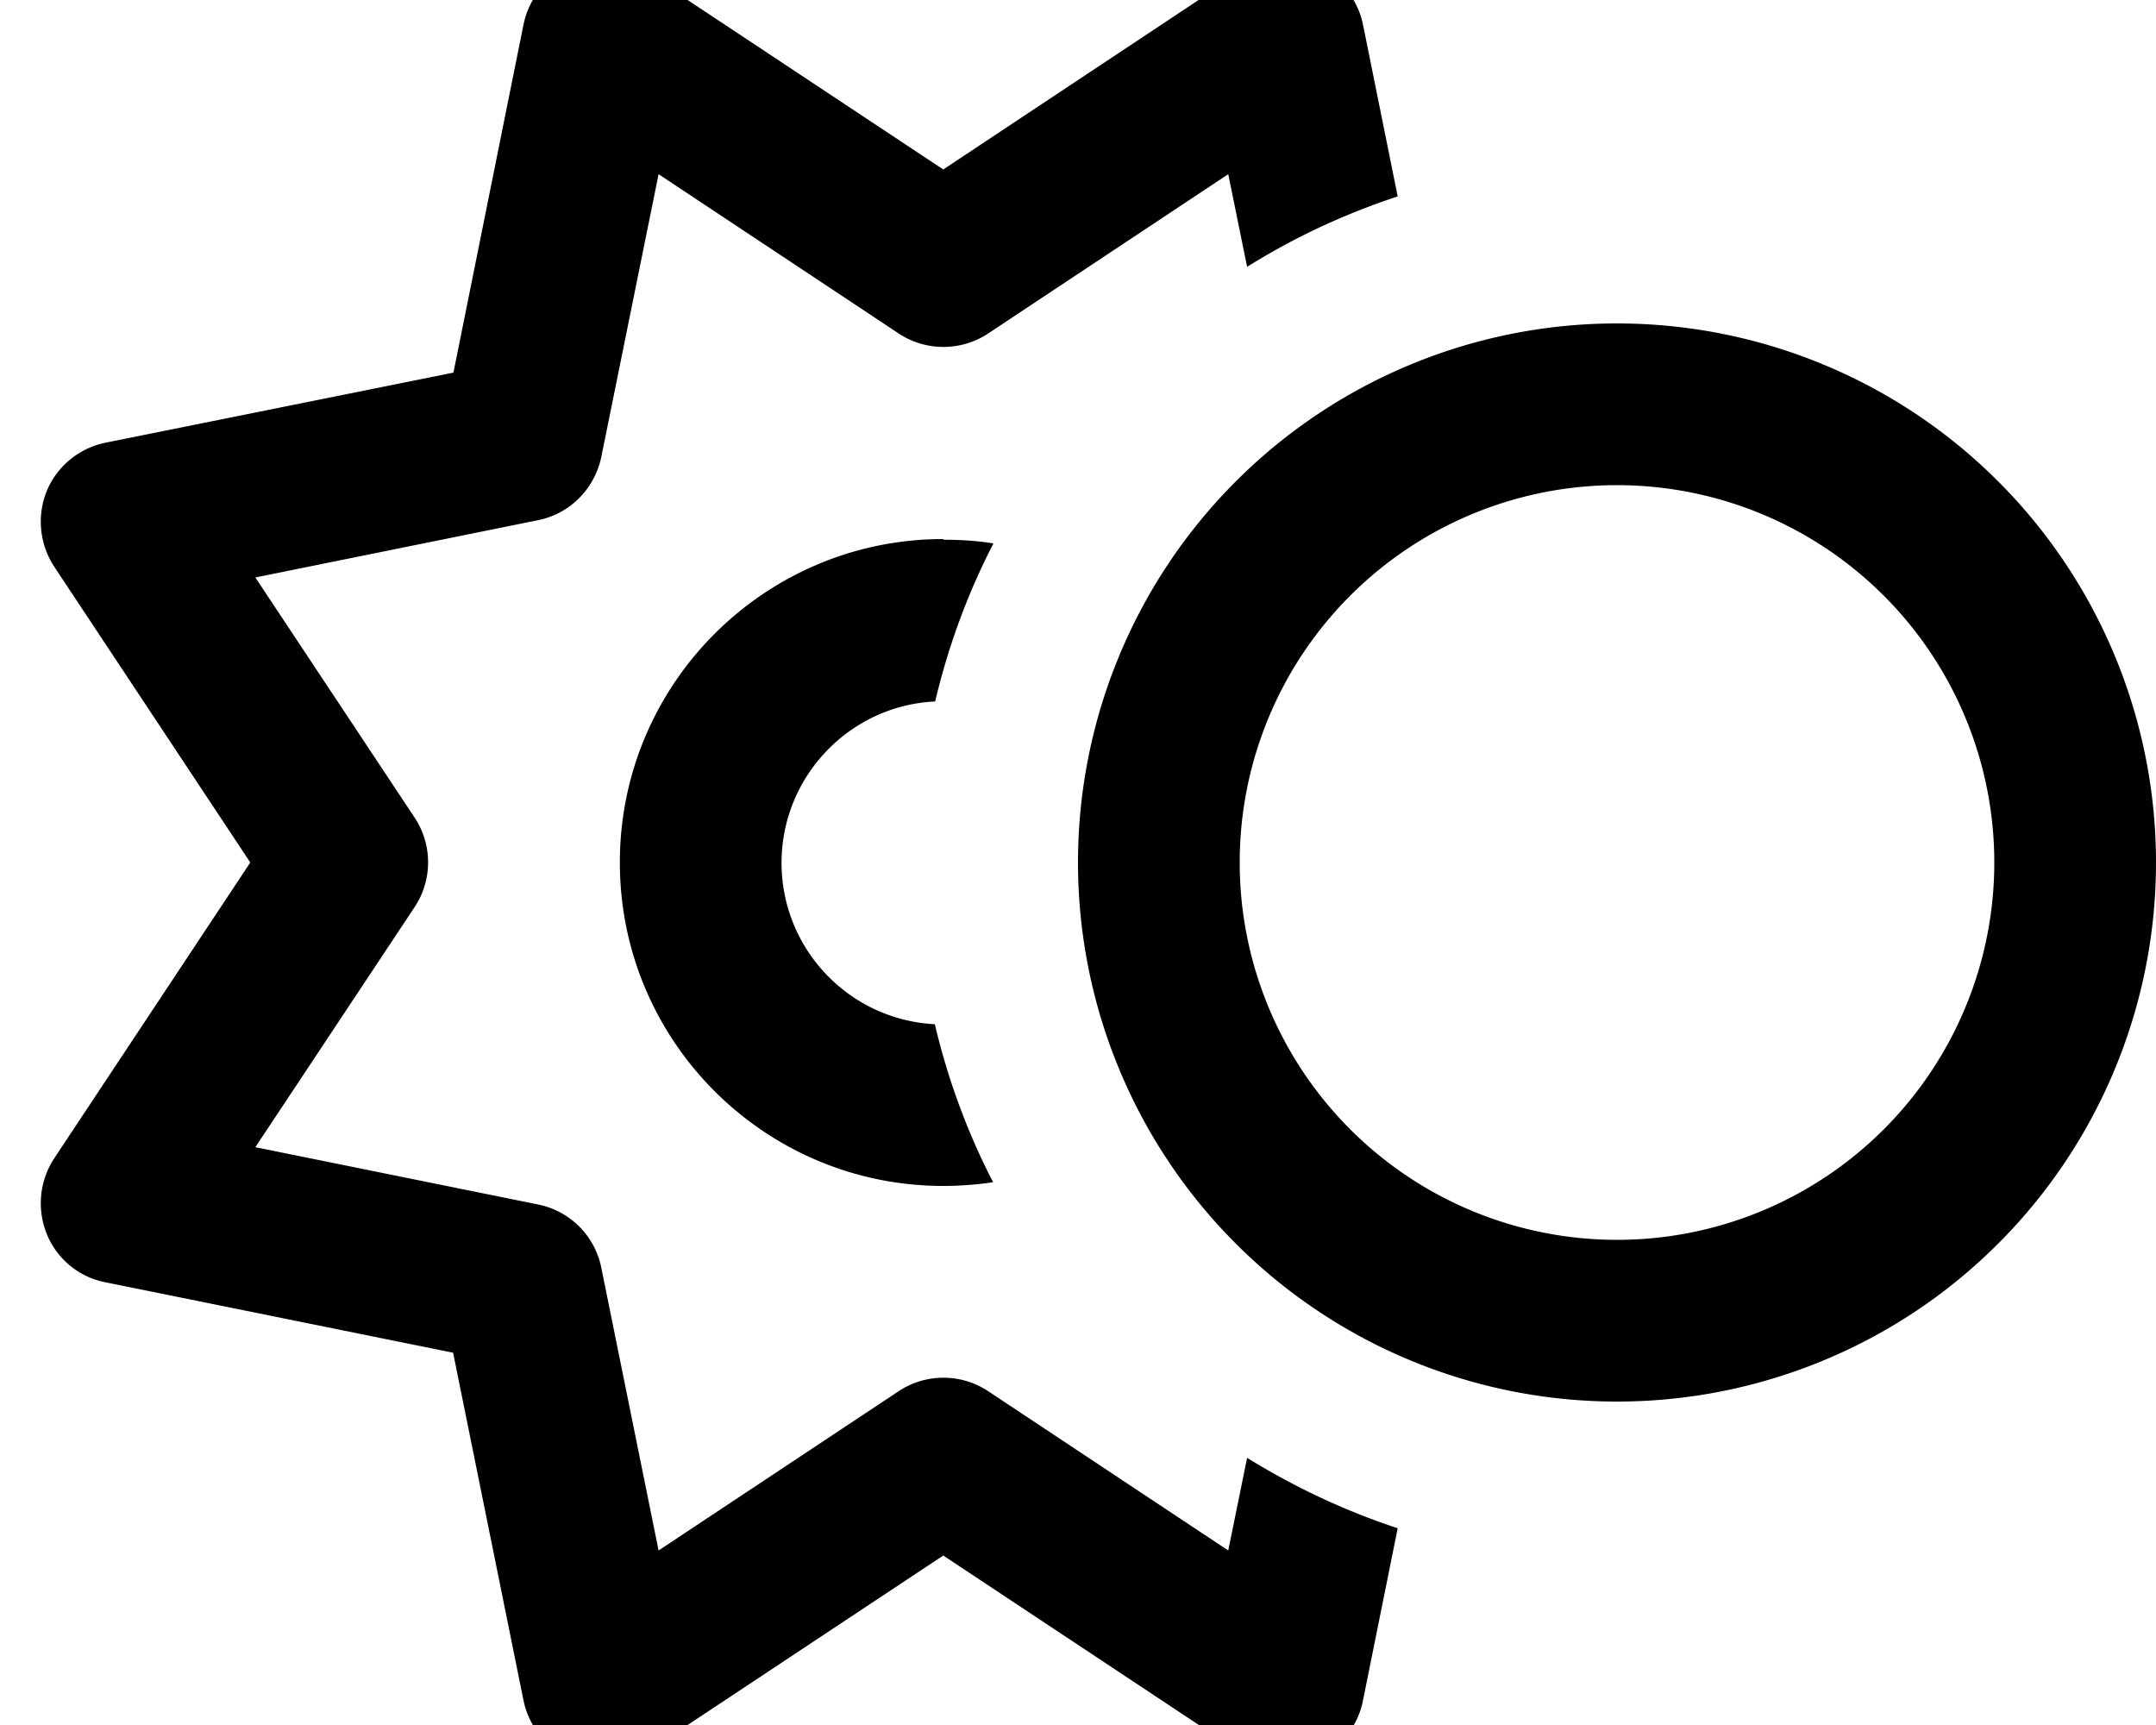 <svg xmlns="http://www.w3.org/2000/svg" viewBox="0 0 640 512"><!--! Font Awesome Pro 7.1.0 by @fontawesome - https://fontawesome.com License - https://fontawesome.com/license (Commercial License) Copyright 2025 Fonticons, Inc. --><path fill="currentColor" d="M192.2-7.9c-6.7-4.4-15.1-5.2-22.5-2.2S157-.5 155.4 7.3L134.6 110.6 31.3 131.4c-7.8 1.6-14.4 7-17.4 14.3s-2.2 15.8 2.2 22.5L74.3 256 16.1 343.8c-4.4 6.7-5.2 15.1-2.2 22.5s9.6 12.8 17.4 14.3l103.2 20.9 20.9 103.2c1.6 7.8 7 14.4 14.3 17.4s15.8 2.2 22.5-2.2l87.8-58.2 87.8 58.2c6.7 4.4 15.1 5.2 22.5 2.2s12.8-9.6 14.3-17.4l10.3-51.1c-15.8-5.2-30.8-12.3-44.7-20.9l-5.6 27.5-71.3-47.3c-8-5.3-18.5-5.3-26.5 0l-71.3 47.3-17-83.9c-1.9-9.5-9.3-16.9-18.8-18.8l-83.9-17 47.3-71.3c5.3-8 5.3-18.5 0-26.5l-47.3-71.3 83.9-17c9.5-1.9 16.8-9.3 18.8-18.8l17-83.9 71.3 47.3c8 5.3 18.5 5.3 26.5 0l71.3-47.3 5.6 27.5c13.9-8.7 28.9-15.7 44.7-20.9L404.6 7.3C403-.5 397.6-7 390.2-10.1s-15.8-2.2-22.5 2.2L280 50.3 192.2-7.9zM280 160c-53 0-96 43-96 96s43 96 96 96c5 0 10-.4 14.8-1.1-7.6-14.7-13.4-30.4-17.3-46.9-25.4-1.3-45.5-22.3-45.5-47.9s20.2-46.7 45.6-47.9c3.9-16.5 9.7-32.2 17.3-46.9-4.8-.8-9.8-1.1-14.8-1.1zm88 96a112 112 0 1 1 224 0 112 112 0 1 1 -224 0zm272 0a160 160 0 1 0 -320 0 160 160 0 1 0 320 0z"/></svg>